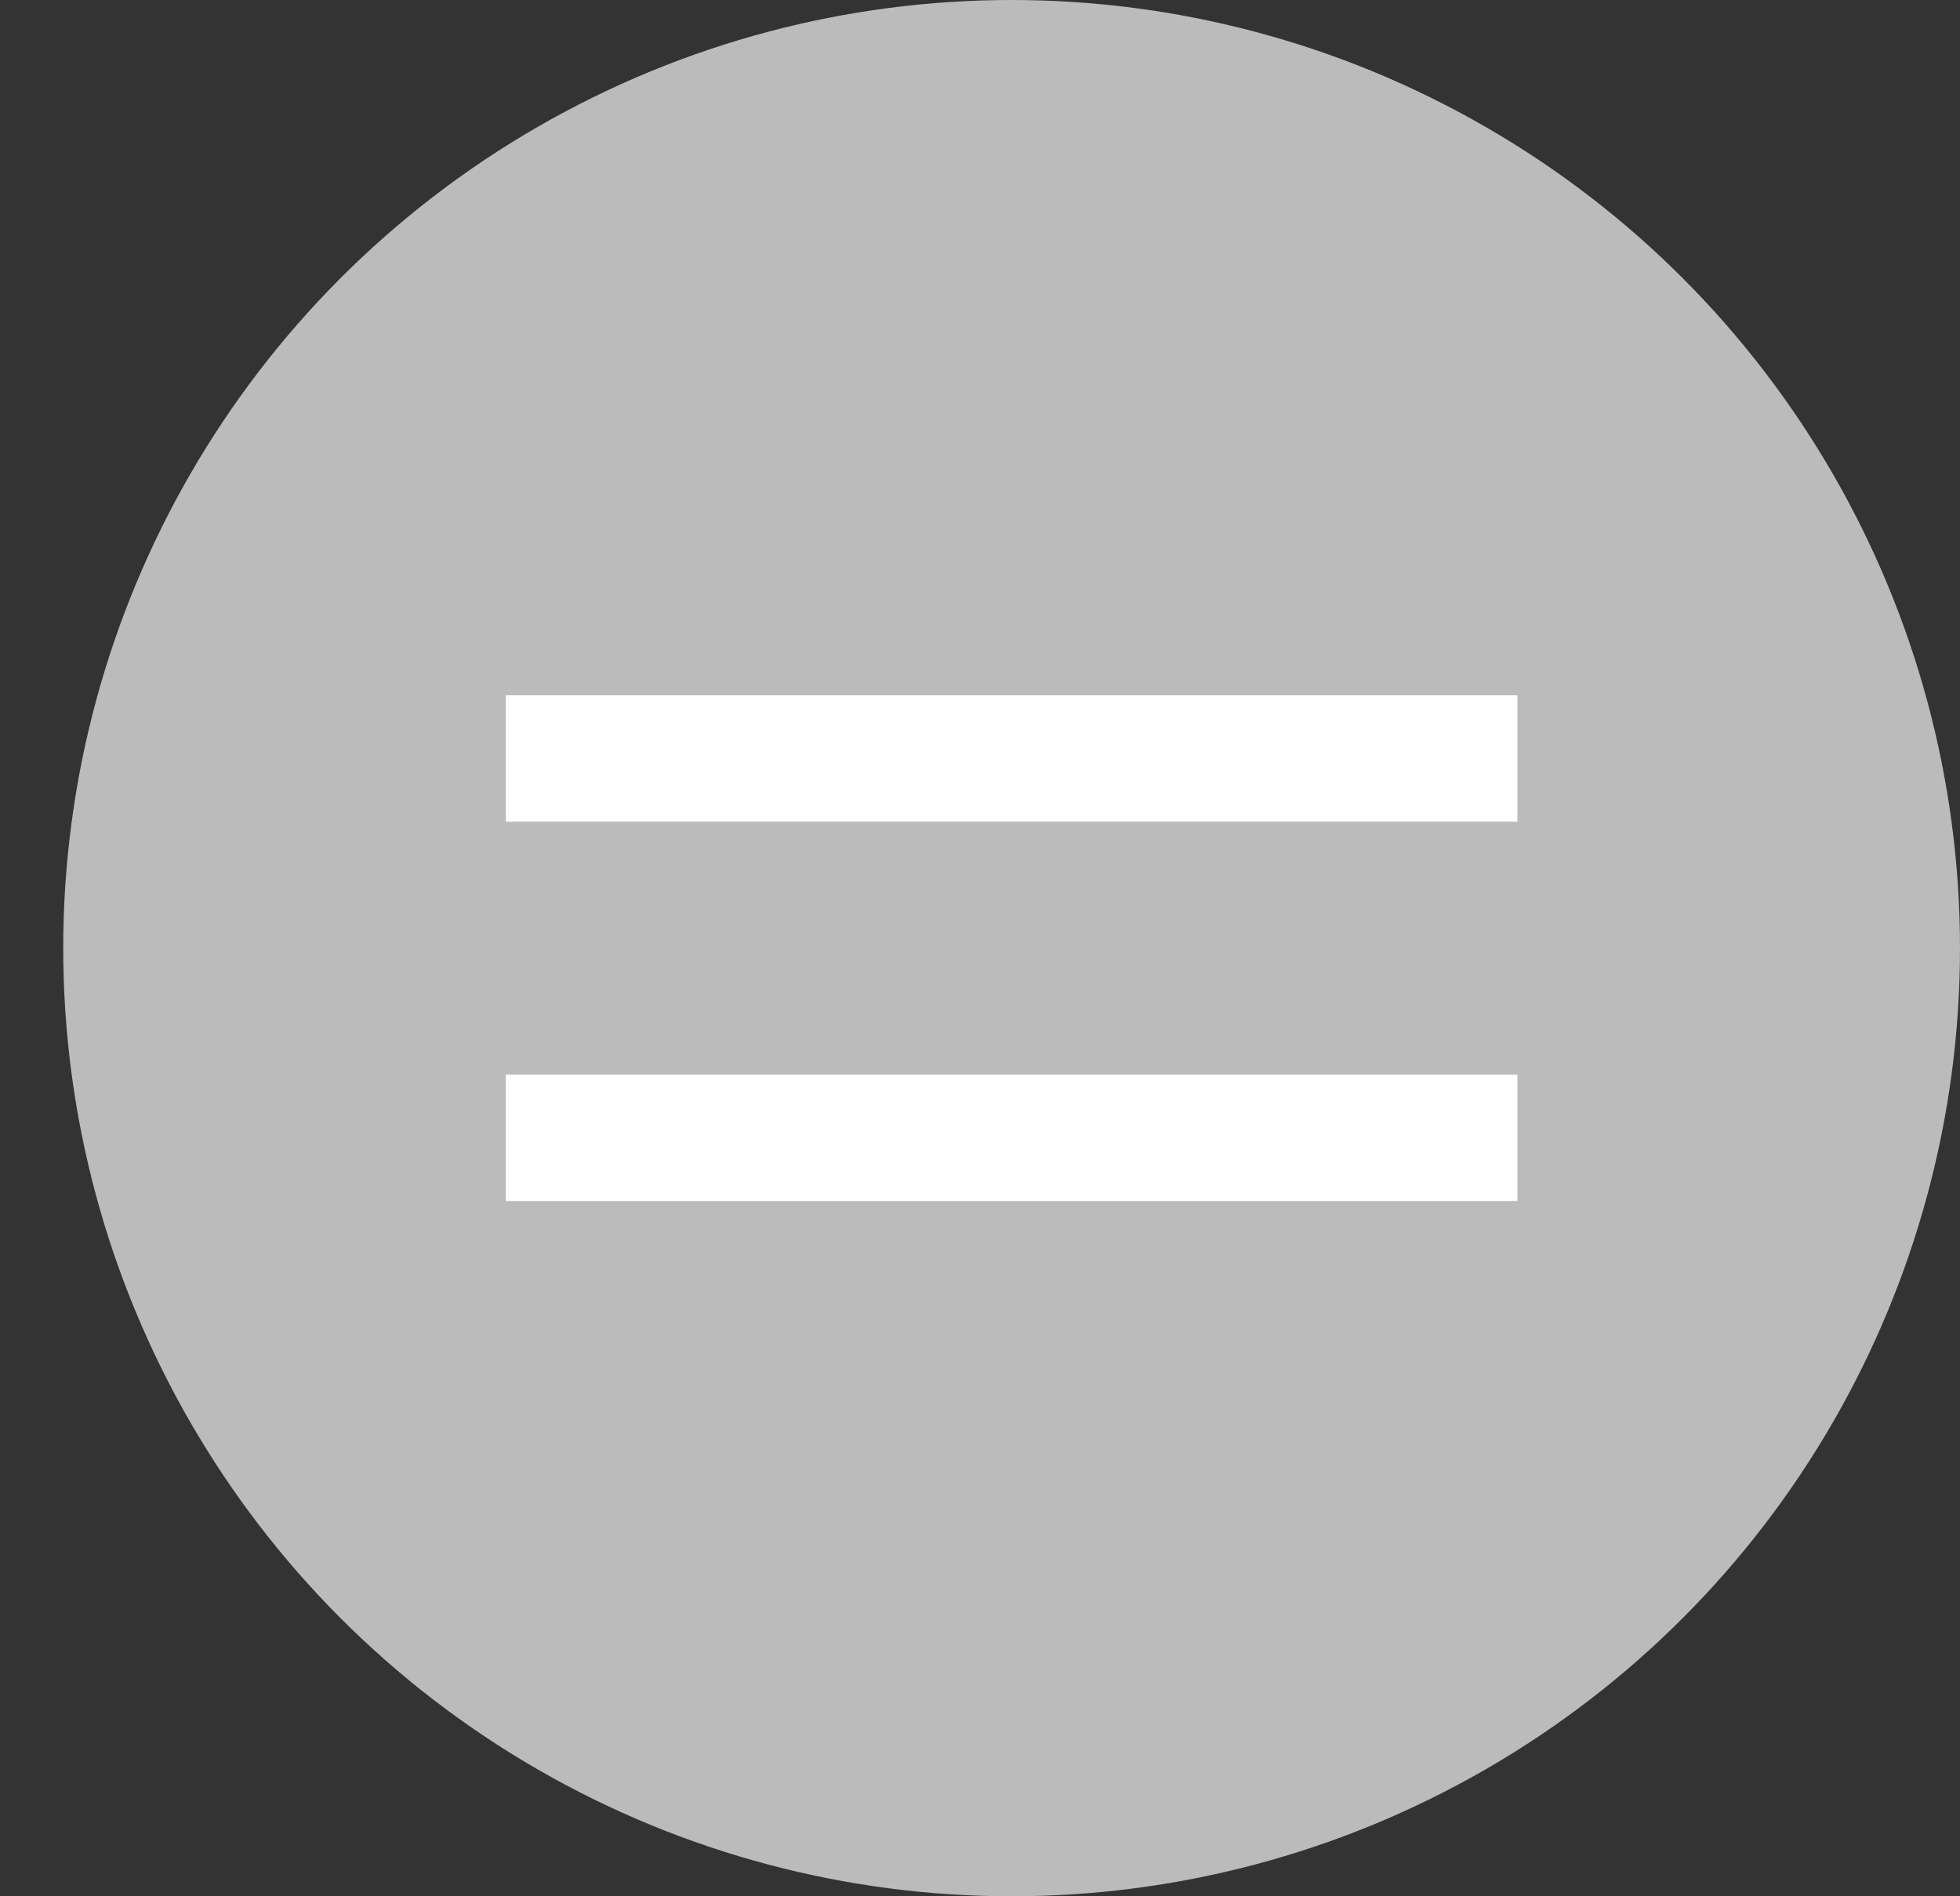 <?xml version="1.0" encoding="UTF-8"?>
<svg width="31px" height="30px" viewBox="0 0 31 30" version="1.1" xmlns="http://www.w3.org/2000/svg" xmlns:xlink="http://www.w3.org/1999/xlink">
    <rect x="0" y="0" width="31" height="30" fill="#333333" stroke="none"/>
    <title>5AD25422-7601-40CE-9618-87EEBD6DBAC1</title>
    <g id="Design" stroke="none" stroke-width="1" fill="none" fill-rule="evenodd">
        <g id="[교환-현황]-상세화면-(코즈볼-패키지)" transform="translate(-1314, -653)">
            <g id="CONTENTS" transform="translate(370, 270)">
                <g id="상품정보" transform="translate(220, 88)">
                    <g id="td">
                        <g id="합계" transform="translate(0, 280)">
                            <g id="icon_sum" transform="translate(725, 15)">
                                <g id="Icon-/-icon_cal_plus-Copy-2">
                                    <circle id="Oval-Copy" fill="#BBBBBB" cx="15" cy="15" r="15"></circle>
                                    <path d="M23,17 L23,19 L7,19 L7,17 L23,17 Z M23,11 L23,13 L7,13 L7,11 L23,11 Z" id="Combined-Shape" fill="#FFFFFF" fill-rule="nonzero"></path>
                                </g>
                            </g>
                        </g>
                    </g>
                </g>
            </g>
        </g>
    </g>
</svg>